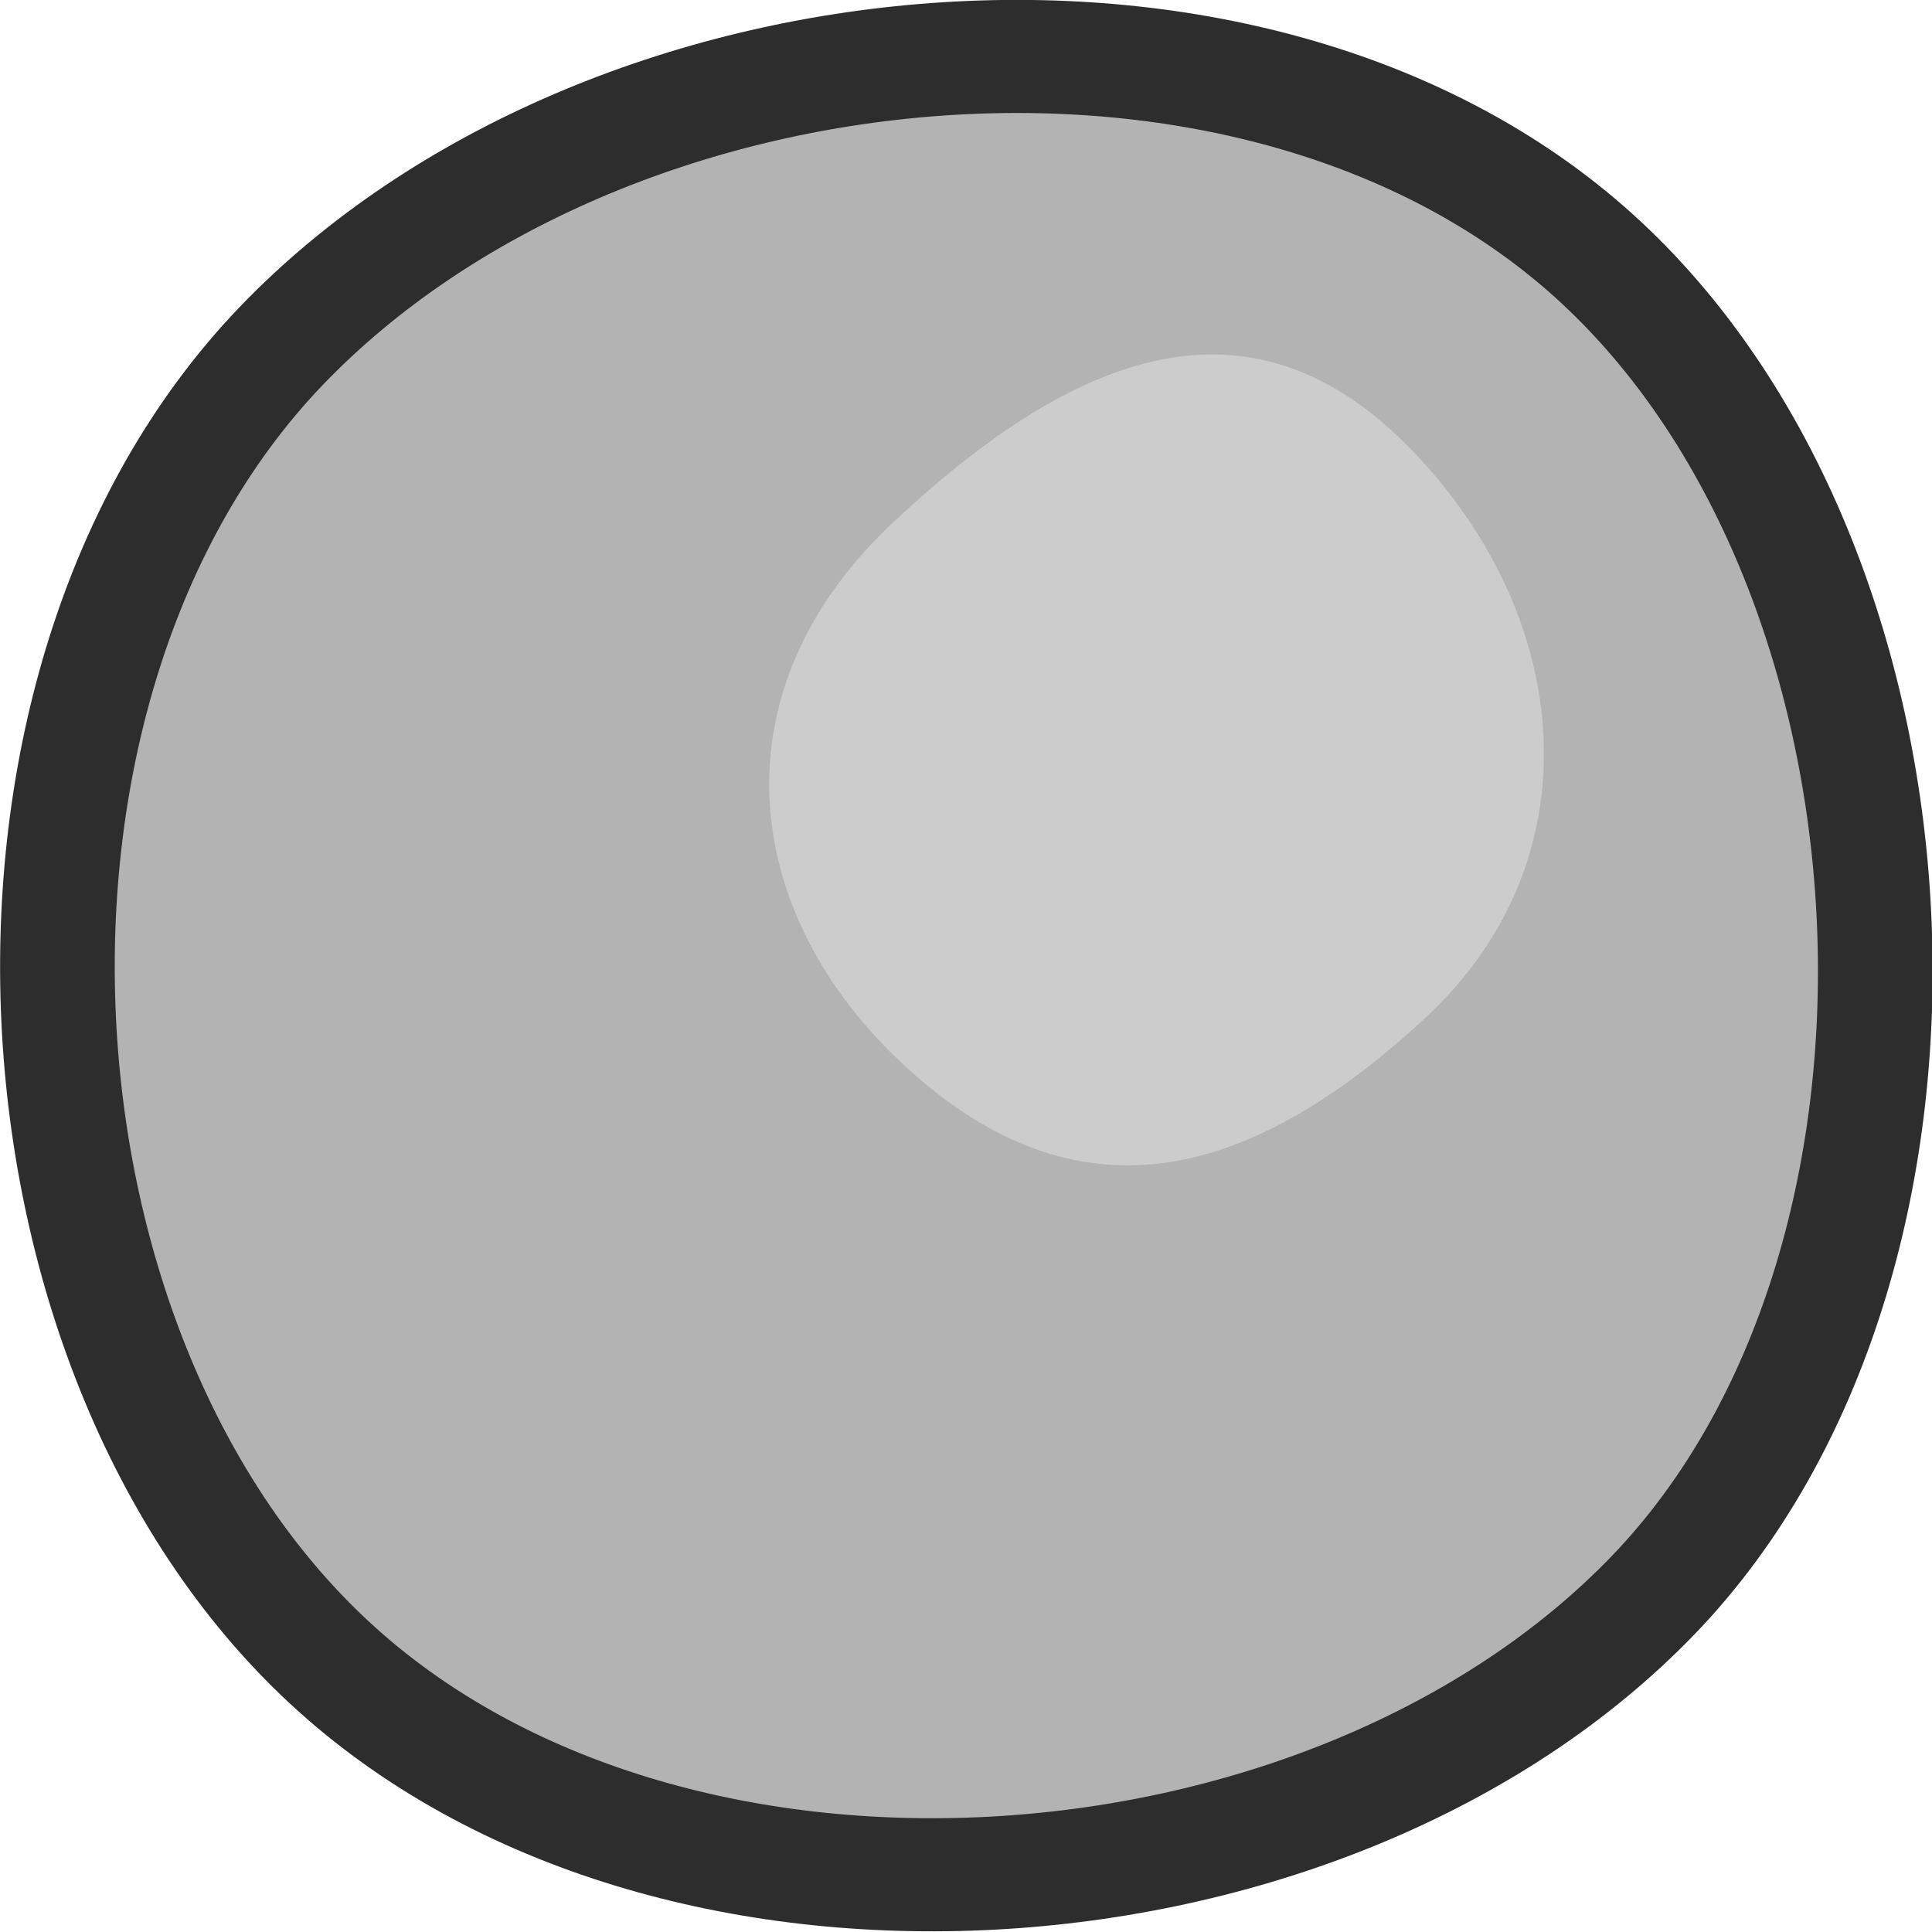 <?xml version="1.0" encoding="UTF-8" standalone="no"?>
<!-- Created with Inkscape (http://www.inkscape.org/) -->

<svg
   width="16"
   height="16"
   viewBox="0 0 4.233 4.233"
   version="1.1"
   id="svg5"
   inkscape:version="1.2.2 (b0a8486541, 2022-12-01)"
   sodipodi:docname="stone.svg"
   xmlns:inkscape="http://www.inkscape.org/namespaces/inkscape"
   xmlns:sodipodi="http://sodipodi.sourceforge.net/DTD/sodipodi-0.dtd"
   xmlns="http://www.w3.org/2000/svg"
   xmlns:svg="http://www.w3.org/2000/svg">
  <sodipodi:namedview
     id="namedview7"
     pagecolor="#ffffff"
     bordercolor="#666666"
     borderopacity="1.0"
     inkscape:showpageshadow="2"
     inkscape:pageopacity="0.0"
     inkscape:pagecheckerboard="0"
     inkscape:deskcolor="#d1d1d1"
     inkscape:document-units="px"
     showgrid="false"
     inkscape:zoom="23.461504"
     inkscape:cx="7.0327973"
     inkscape:cy="10.847557"
     inkscape:window-width="1920"
     inkscape:window-height="1002"
     inkscape:window-x="0"
     inkscape:window-y="0"
     inkscape:window-maximized="1"
     inkscape:current-layer="layer1" />
  <defs
     id="defs2" />
  <g
     inkscape:label="圖層 1"
     inkscape:groupmode="layer"
     id="layer1">
    <path
       sodipodi:type="star"
       style="fill:#b3b3b3;stroke:#2d2d2d;stroke-width:0.265;stroke-linejoin:round;stroke-miterlimit:1.4;stroke-dasharray:none;stroke-opacity:1"
       id="path4760"
       inkscape:flatsided="true"
       sodipodi:sides="4"
       sodipodi:cx="1.9660578"
       sodipodi:cy="1.7617352"
       sodipodi:r1="2.1860907"
       sodipodi:r2="1.9695996"
       sodipodi:arg1="0.74226072"
       sodipodi:arg2="1.5276589"
       inkscape:rounded="0.35"
       inkscape:randomized="0.025"
       d="M 3.528,3.238 C 2.788,4.017 1.278,4.135 0.486,3.413 -0.306,2.692 -0.395,1.107 0.356,0.312 1.107,-0.482 2.628,-0.622 3.409,0.117 4.19,0.856 4.267,2.459 3.528,3.238 Z"
       inkscape:transform-center-x="0.031129955"
       inkscape:transform-center-y="0.10688184"
       transform="matrix(0.948,0,0,0.935,0.278,0.467)" />
    <path
       sodipodi:type="star"
       style="fill:#cccccc;stroke:none;stroke-width:0.265;stroke-linejoin:round;stroke-miterlimit:1.4;stroke-dasharray:none;stroke-opacity:1"
       id="path9896"
       inkscape:flatsided="true"
       sodipodi:sides="4"
       sodipodi:cx="1.9660578"
       sodipodi:cy="1.7617352"
       sodipodi:r1="2.1860907"
       sodipodi:r2="1.9695996"
       sodipodi:arg1="0.74226072"
       sodipodi:arg2="1.5276589"
       inkscape:rounded="0.44"
       inkscape:randomized="0.111"
       d="M 3.359,3.233 C 2.399,4.133 1.447,4.418 0.478,3.552 -0.491,2.687 -0.672,1.391 0.357,0.41 1.387,-0.571 2.381,-0.96 3.29,-3.9060843e-4 4.2,0.959 4.319,2.333 3.359,3.233 Z"
       inkscape:transform-center-x="0.012775481"
       inkscape:transform-center-y="0.043863393"
       transform="matrix(0.389,0,0,0.384,1.816,0.989)" />
  </g>
</svg>
